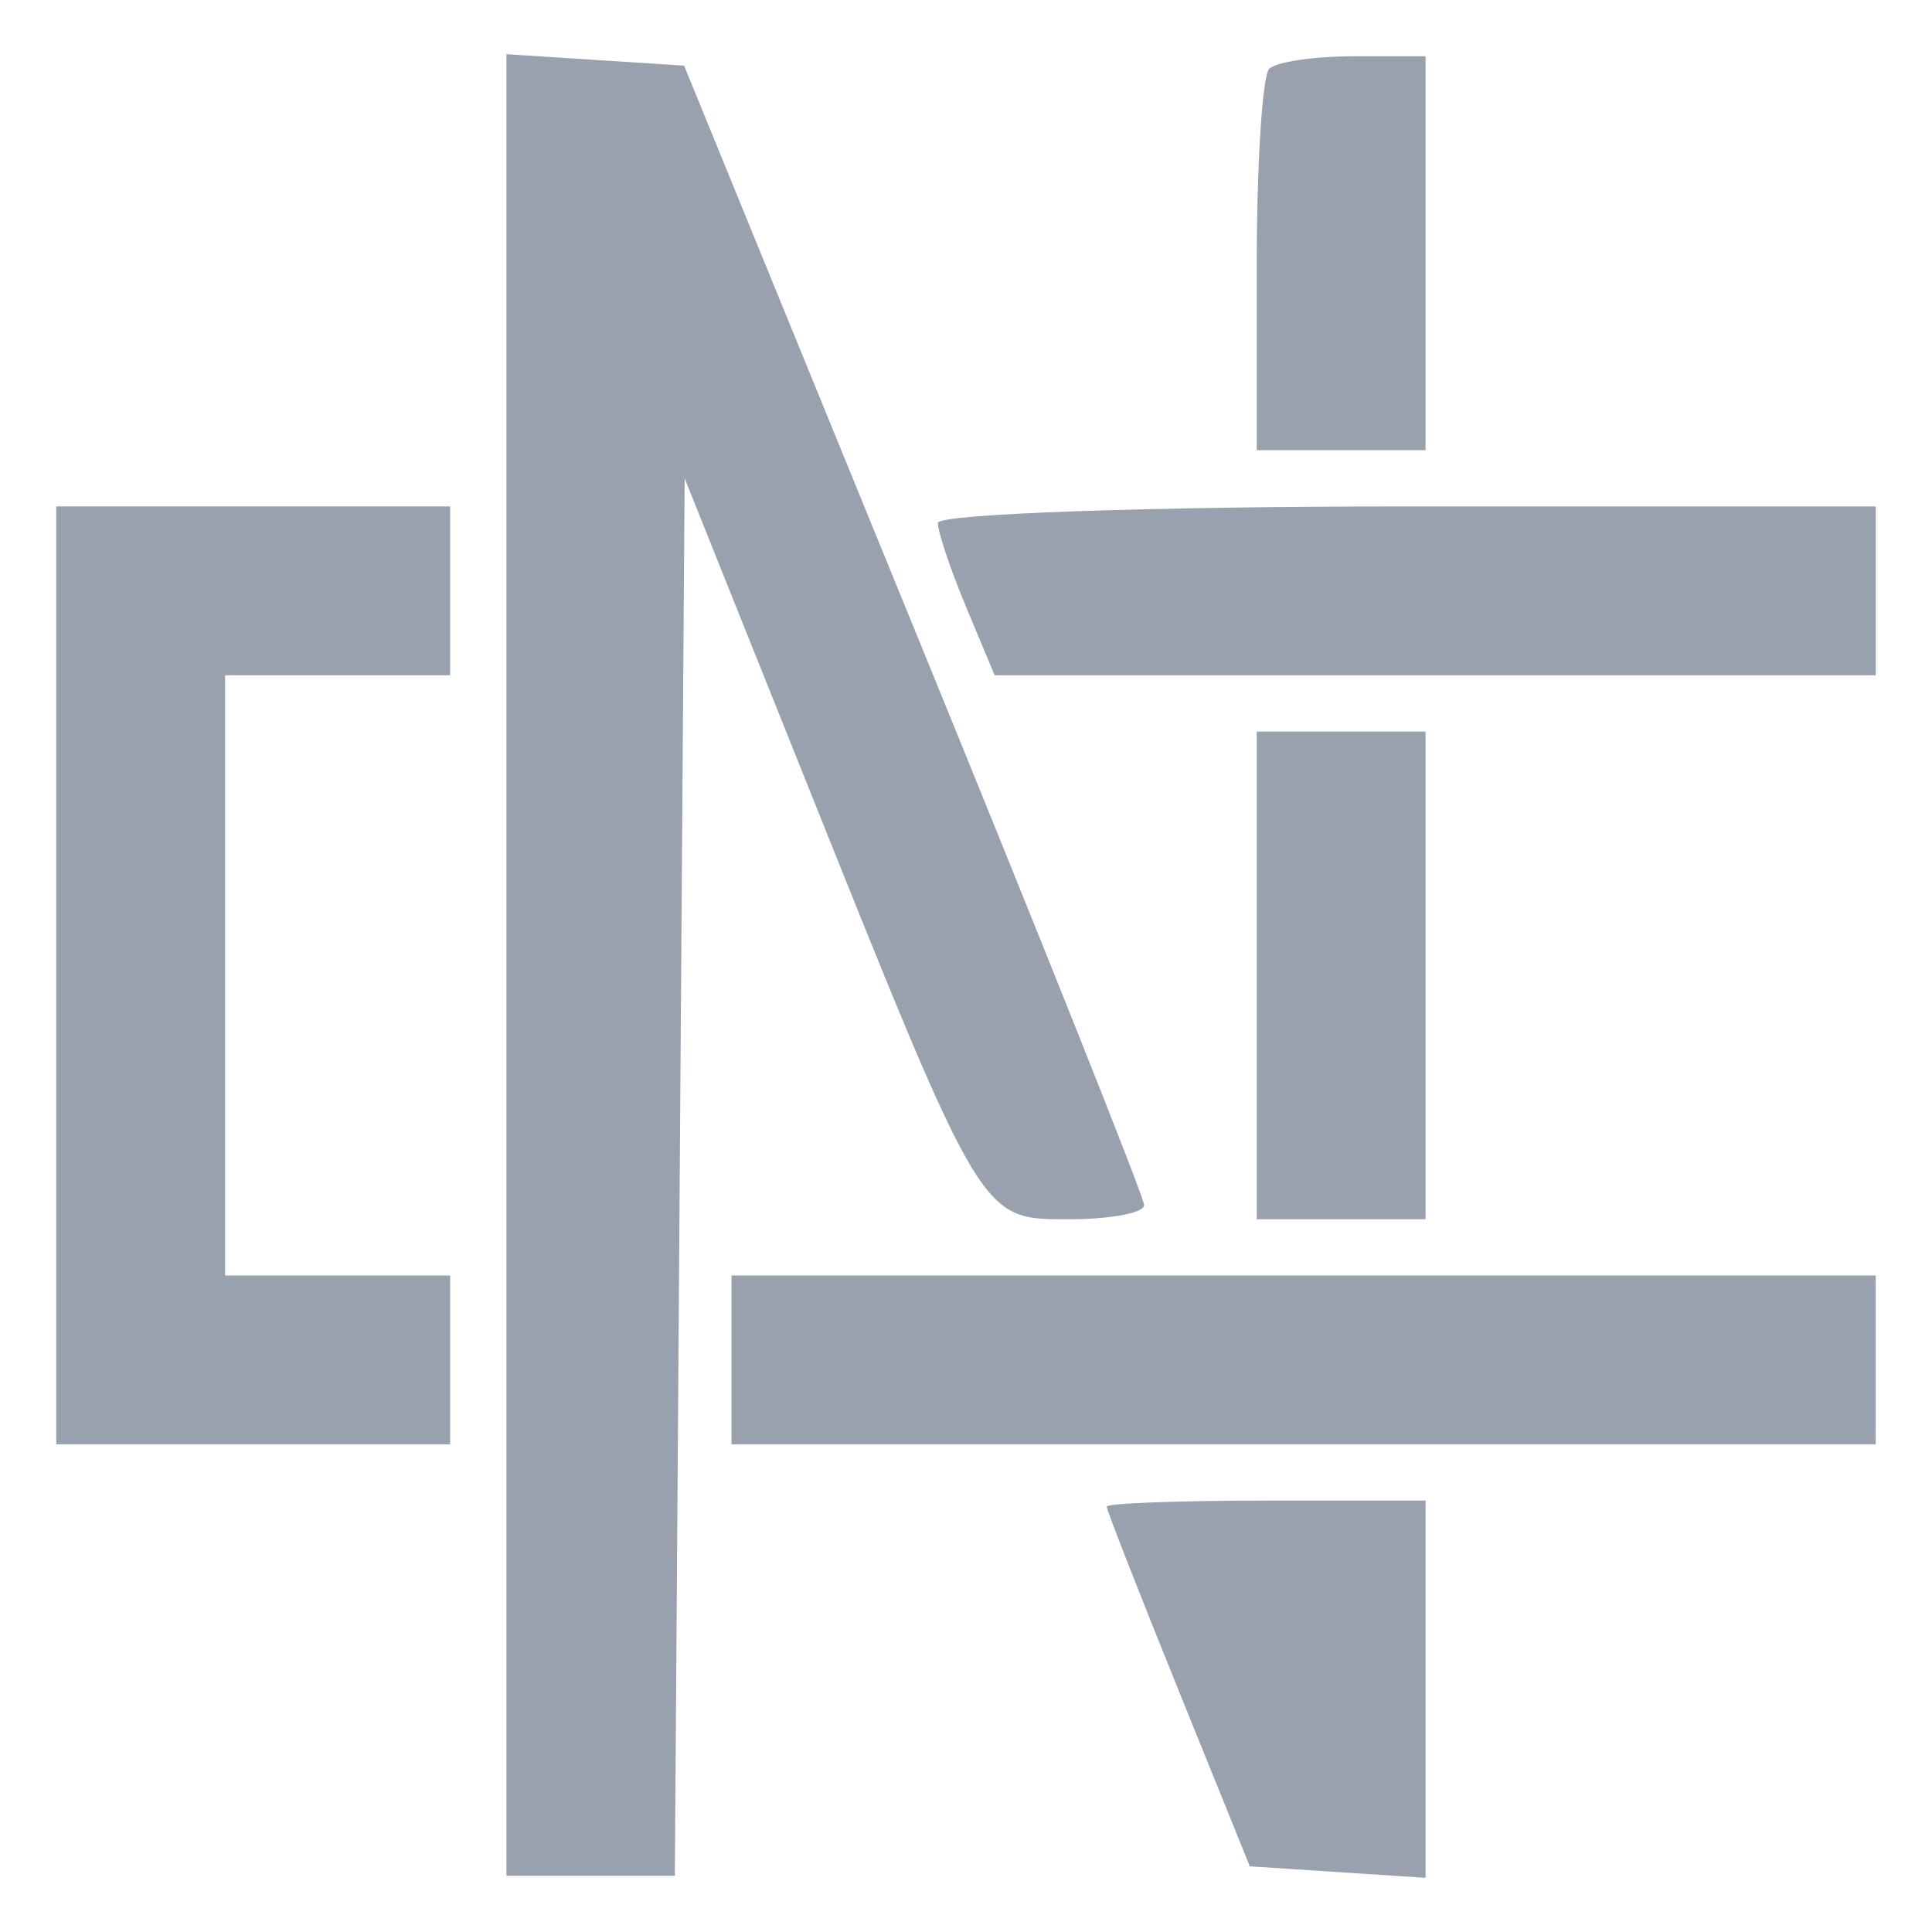 <svg width="64" height="64" viewBox="0 0 64 64" fill="none" xmlns="http://www.w3.org/2000/svg">
<path d="M30.281 20.816C34.472 31.068 37.901 39.666 37.902 39.922C37.903 40.178 36.791 40.389 35.431 40.389C32.477 40.389 32.583 40.566 26.663 25.787L22.68 15.845L22.517 38.99L22.355 62.136H19.566H16.777V31.966V1.796L19.719 1.985L22.662 2.175L30.281 20.816Z" fill="#99A1AF"/>
<path d="M14.912 19.573V22.369H11.184H7.456V32.31V42.252H11.184H14.912V45.048V47.844H8.388H1.863V32.31V16.776H8.388H14.912V19.573Z" fill="#99A1AF"/>
<path d="M62.135 45.048V47.844H43.184H24.232V45.048V42.252H43.184H62.135V45.048Z" fill="#99A1AF"/>
<path d="M62.136 19.573V22.369H47.542H32.949L32.008 20.118C31.491 18.88 31.068 17.622 31.068 17.322C31.068 17.022 38.059 16.776 46.602 16.776H62.136V19.573Z" fill="#99A1AF"/>
<path d="M47.223 8.389V14.913H44.427H41.631V8.803C41.631 5.442 41.817 2.506 42.045 2.279C42.273 2.051 43.531 1.864 44.841 1.864H47.223V8.389Z" fill="#99A1AF"/>
<path d="M47.223 32.311V40.389H44.427H41.631V32.311V24.233H44.427H47.223V32.311Z" fill="#99A1AF"/>
<path d="M47.223 55.957V62.205L44.313 62.015L41.402 61.825L39.031 55.967C37.727 52.745 36.66 50.019 36.66 49.909C36.66 49.799 39.037 49.709 41.942 49.709H47.223V55.957Z" fill="#99A1AF"/>
</svg>
